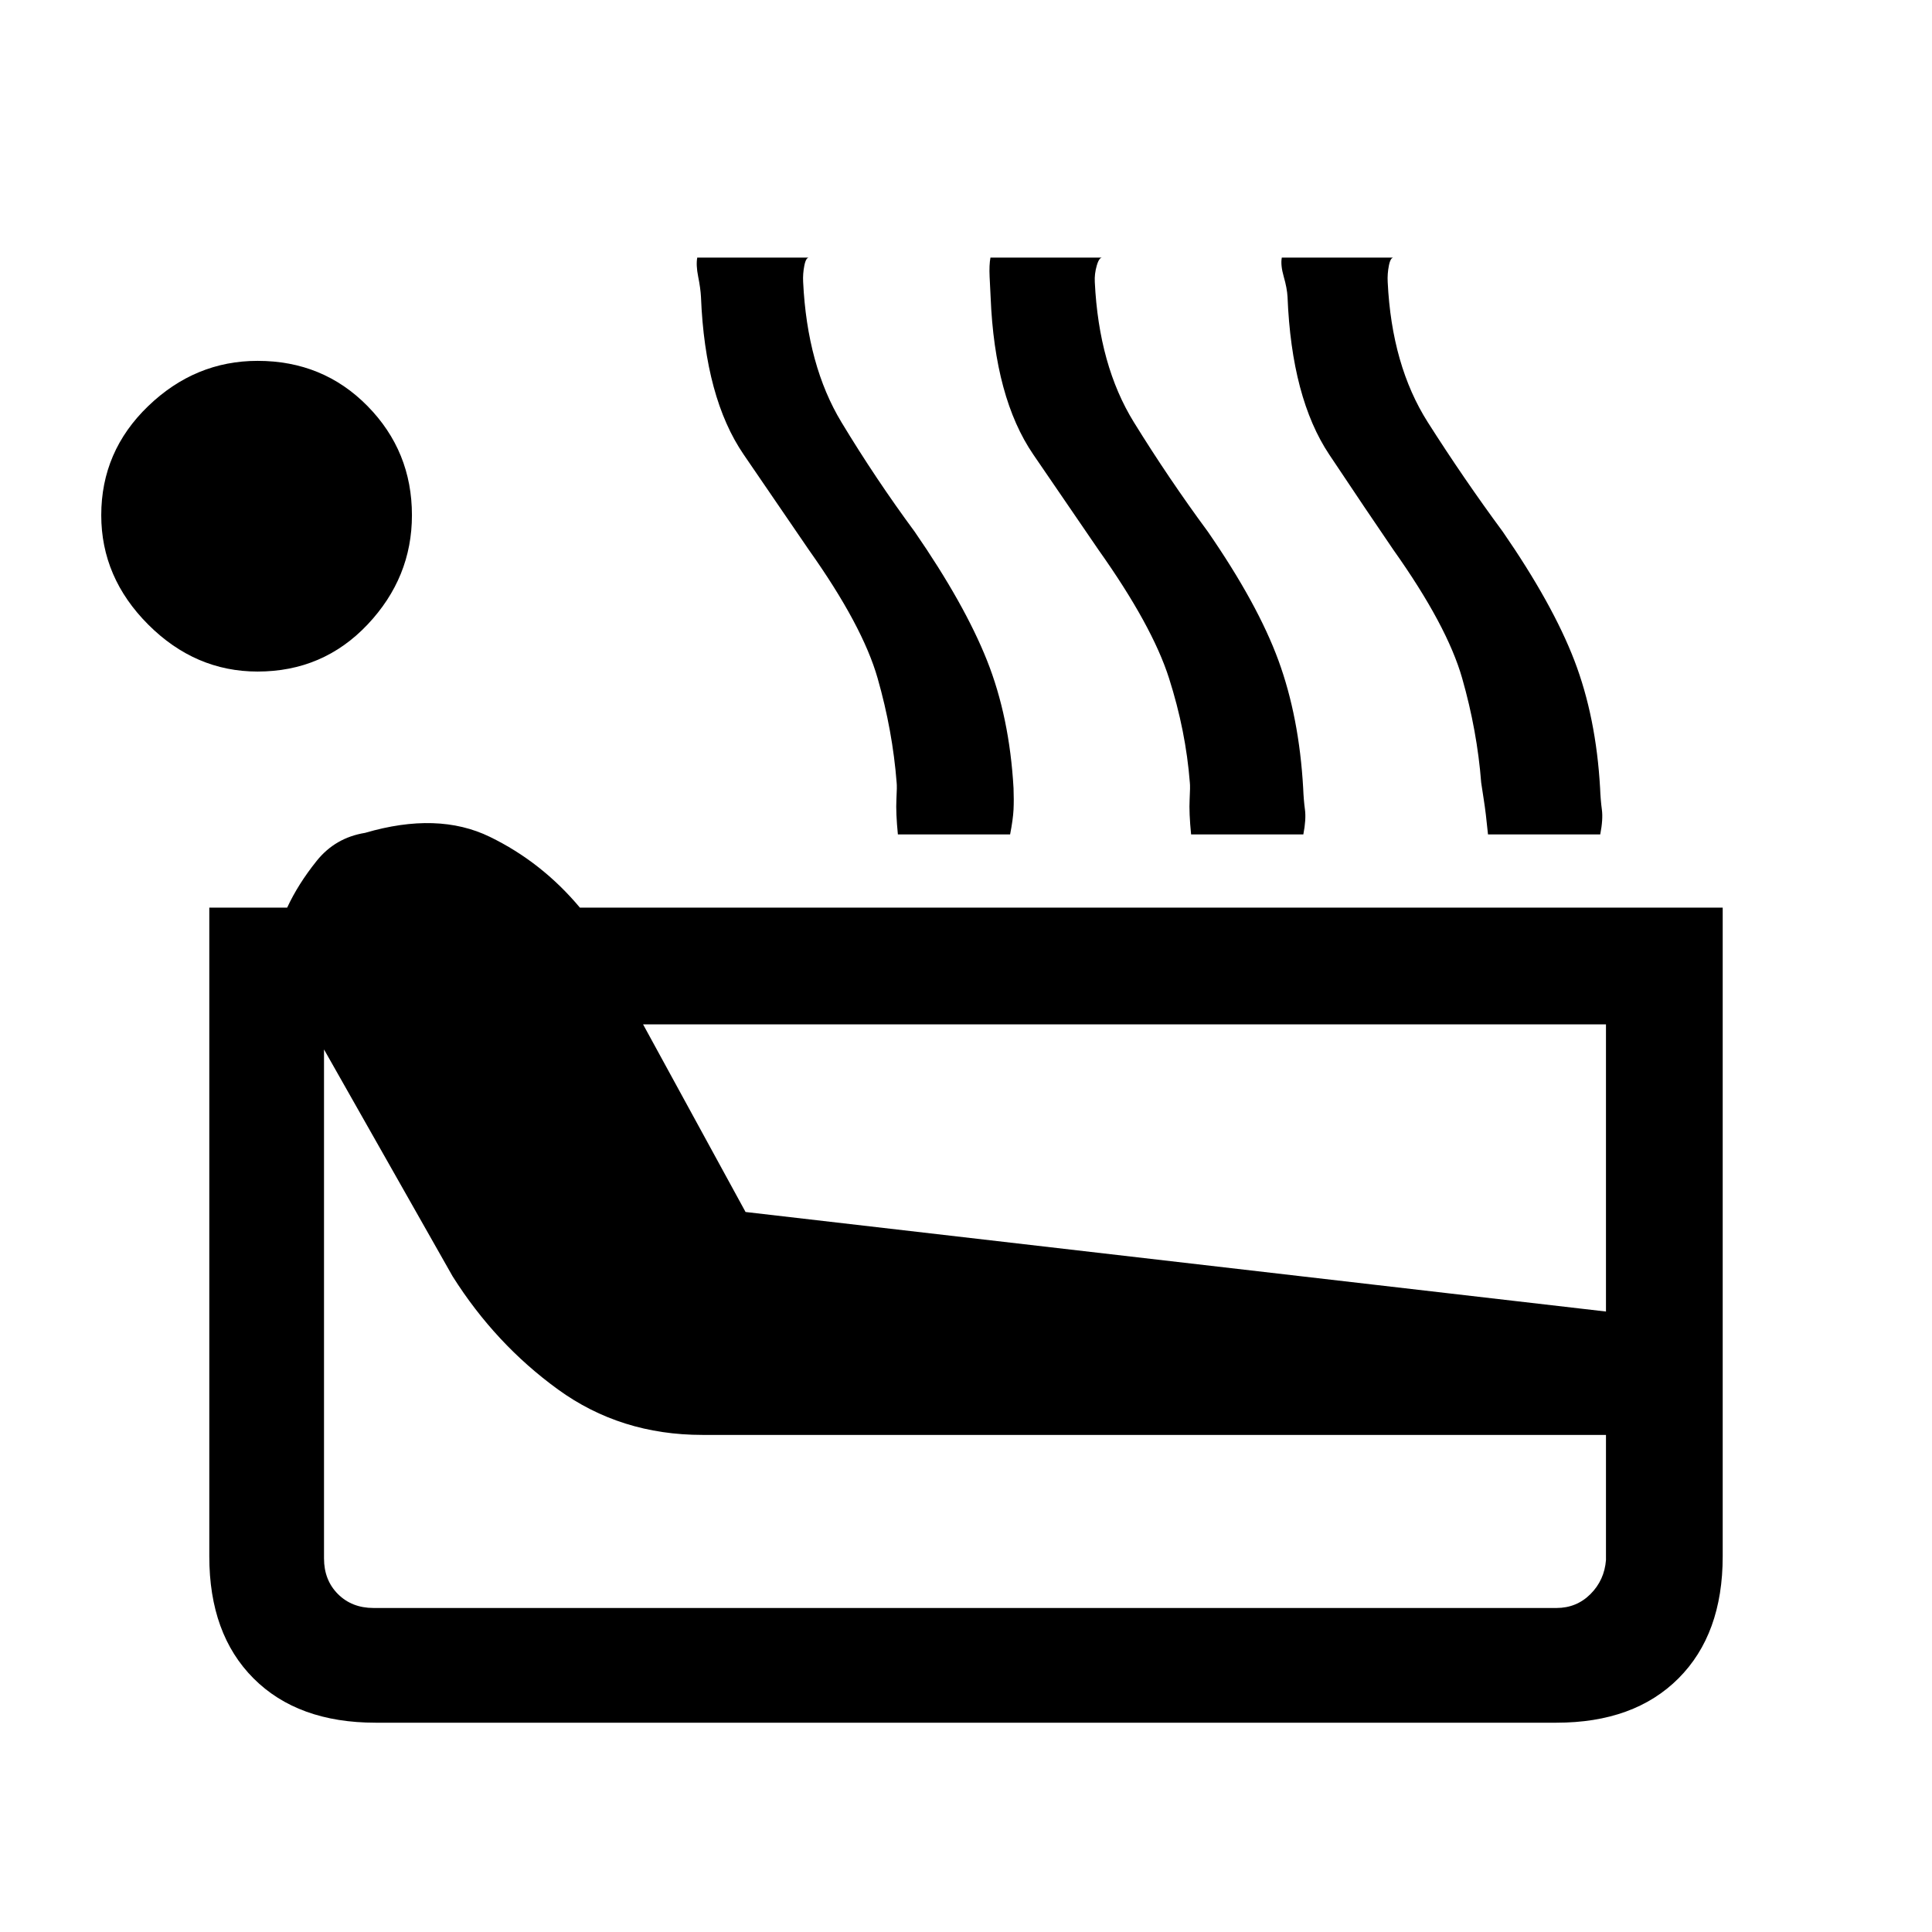 <svg xmlns="http://www.w3.org/2000/svg" height="20" viewBox="0 -960 960 960" width="20"><path d="M186.62-104Q148-104 126-126t-22-60.62V-509h38.69q5.44-11.74 14.68-23.25 9.24-11.51 24.01-13.9 36.16-10.62 62 1.96 25.85 12.57 44.77 35.19H856v322.38Q856-148 834-126t-60.62 22H186.62ZM128-626.31q-31 0-54.35-23.34Q50.31-673 50.31-704q0-31.77 23.34-54.23Q97-780.69 128-780.69q32.54 0 54.62 22.46 22.07 22.46 22.07 54.23 0 31-22.07 54.35-22.08 23.34-54.62 23.34ZM185.62-161h587.76q10 0 16.93-6.92 6.92-6.93 7.69-16.93V-247H349q-40.62 0-71.73-22.58-31.12-22.57-52.35-56.19L161-438.54v252.92q0 10.77 6.92 17.7 6.93 6.92 17.7 6.92Zm184.84-196.77L798-308.31V-451H319.54l50.92 93.23Zm75.69-187.61q-1.07-10.85-.73-17.35.35-6.5.12-8.35-2-25.77-9.46-51.92-7.46-26.15-34.16-63.77l-32.38-47.35q-19.23-28.11-21.23-78.34-.23-4.31-1.39-10.08-1.15-5.77-.46-9.46h55.77q-1.69-.31-2.54 3.88-.84 4.2-.61 8.27 2 41.47 19.04 69.66 17.03 28.19 36.34 54.34 24.85 36 36 64.08 11.16 28.08 13.16 63.39.23 5.84 0 10.65-.24 4.81-1.7 12.35h-55.77Zm145.7 0q-1.08-10.85-.73-17.35.34-6.5.11-8.35-2-25.77-10.35-51.92-8.34-26.15-35.03-63.77-13.16-19.23-32.39-47.35-19.23-28.11-21.23-78.34-.23-4.31-.5-10.08-.27-5.77.42-9.46h55.77q-1.69-.31-2.92 3.88-1.23 4.2-1 8.27 2 41.47 19.42 69.66 17.43 28.19 36.73 54.34 24.85 36 35.12 64.08 10.27 28.08 12.27 63.39.23 5.84.88 10.65.66 4.81-.8 12.35h-55.77Zm147.53 0q-1.07-10.85-2.11-17.35-1.04-6.5-1.27-8.35-2-25.77-9.46-51.92-7.46-26.15-34.16-63.77-13.15-19.23-31.88-47.35-18.73-28.11-20.73-78.34-.23-4.31-1.89-10.08-1.65-5.77-.96-9.46h55.77q-1.69-.31-2.54 3.88-.84 4.2-.61 8.27 2 41.47 19.92 69.66 17.92 28.19 37.23 54.34 24.85 36 35.62 64.08 10.77 28.08 12.77 63.39.23 5.84.88 10.65.66 4.81-.81 12.35h-55.77Z"/></svg>